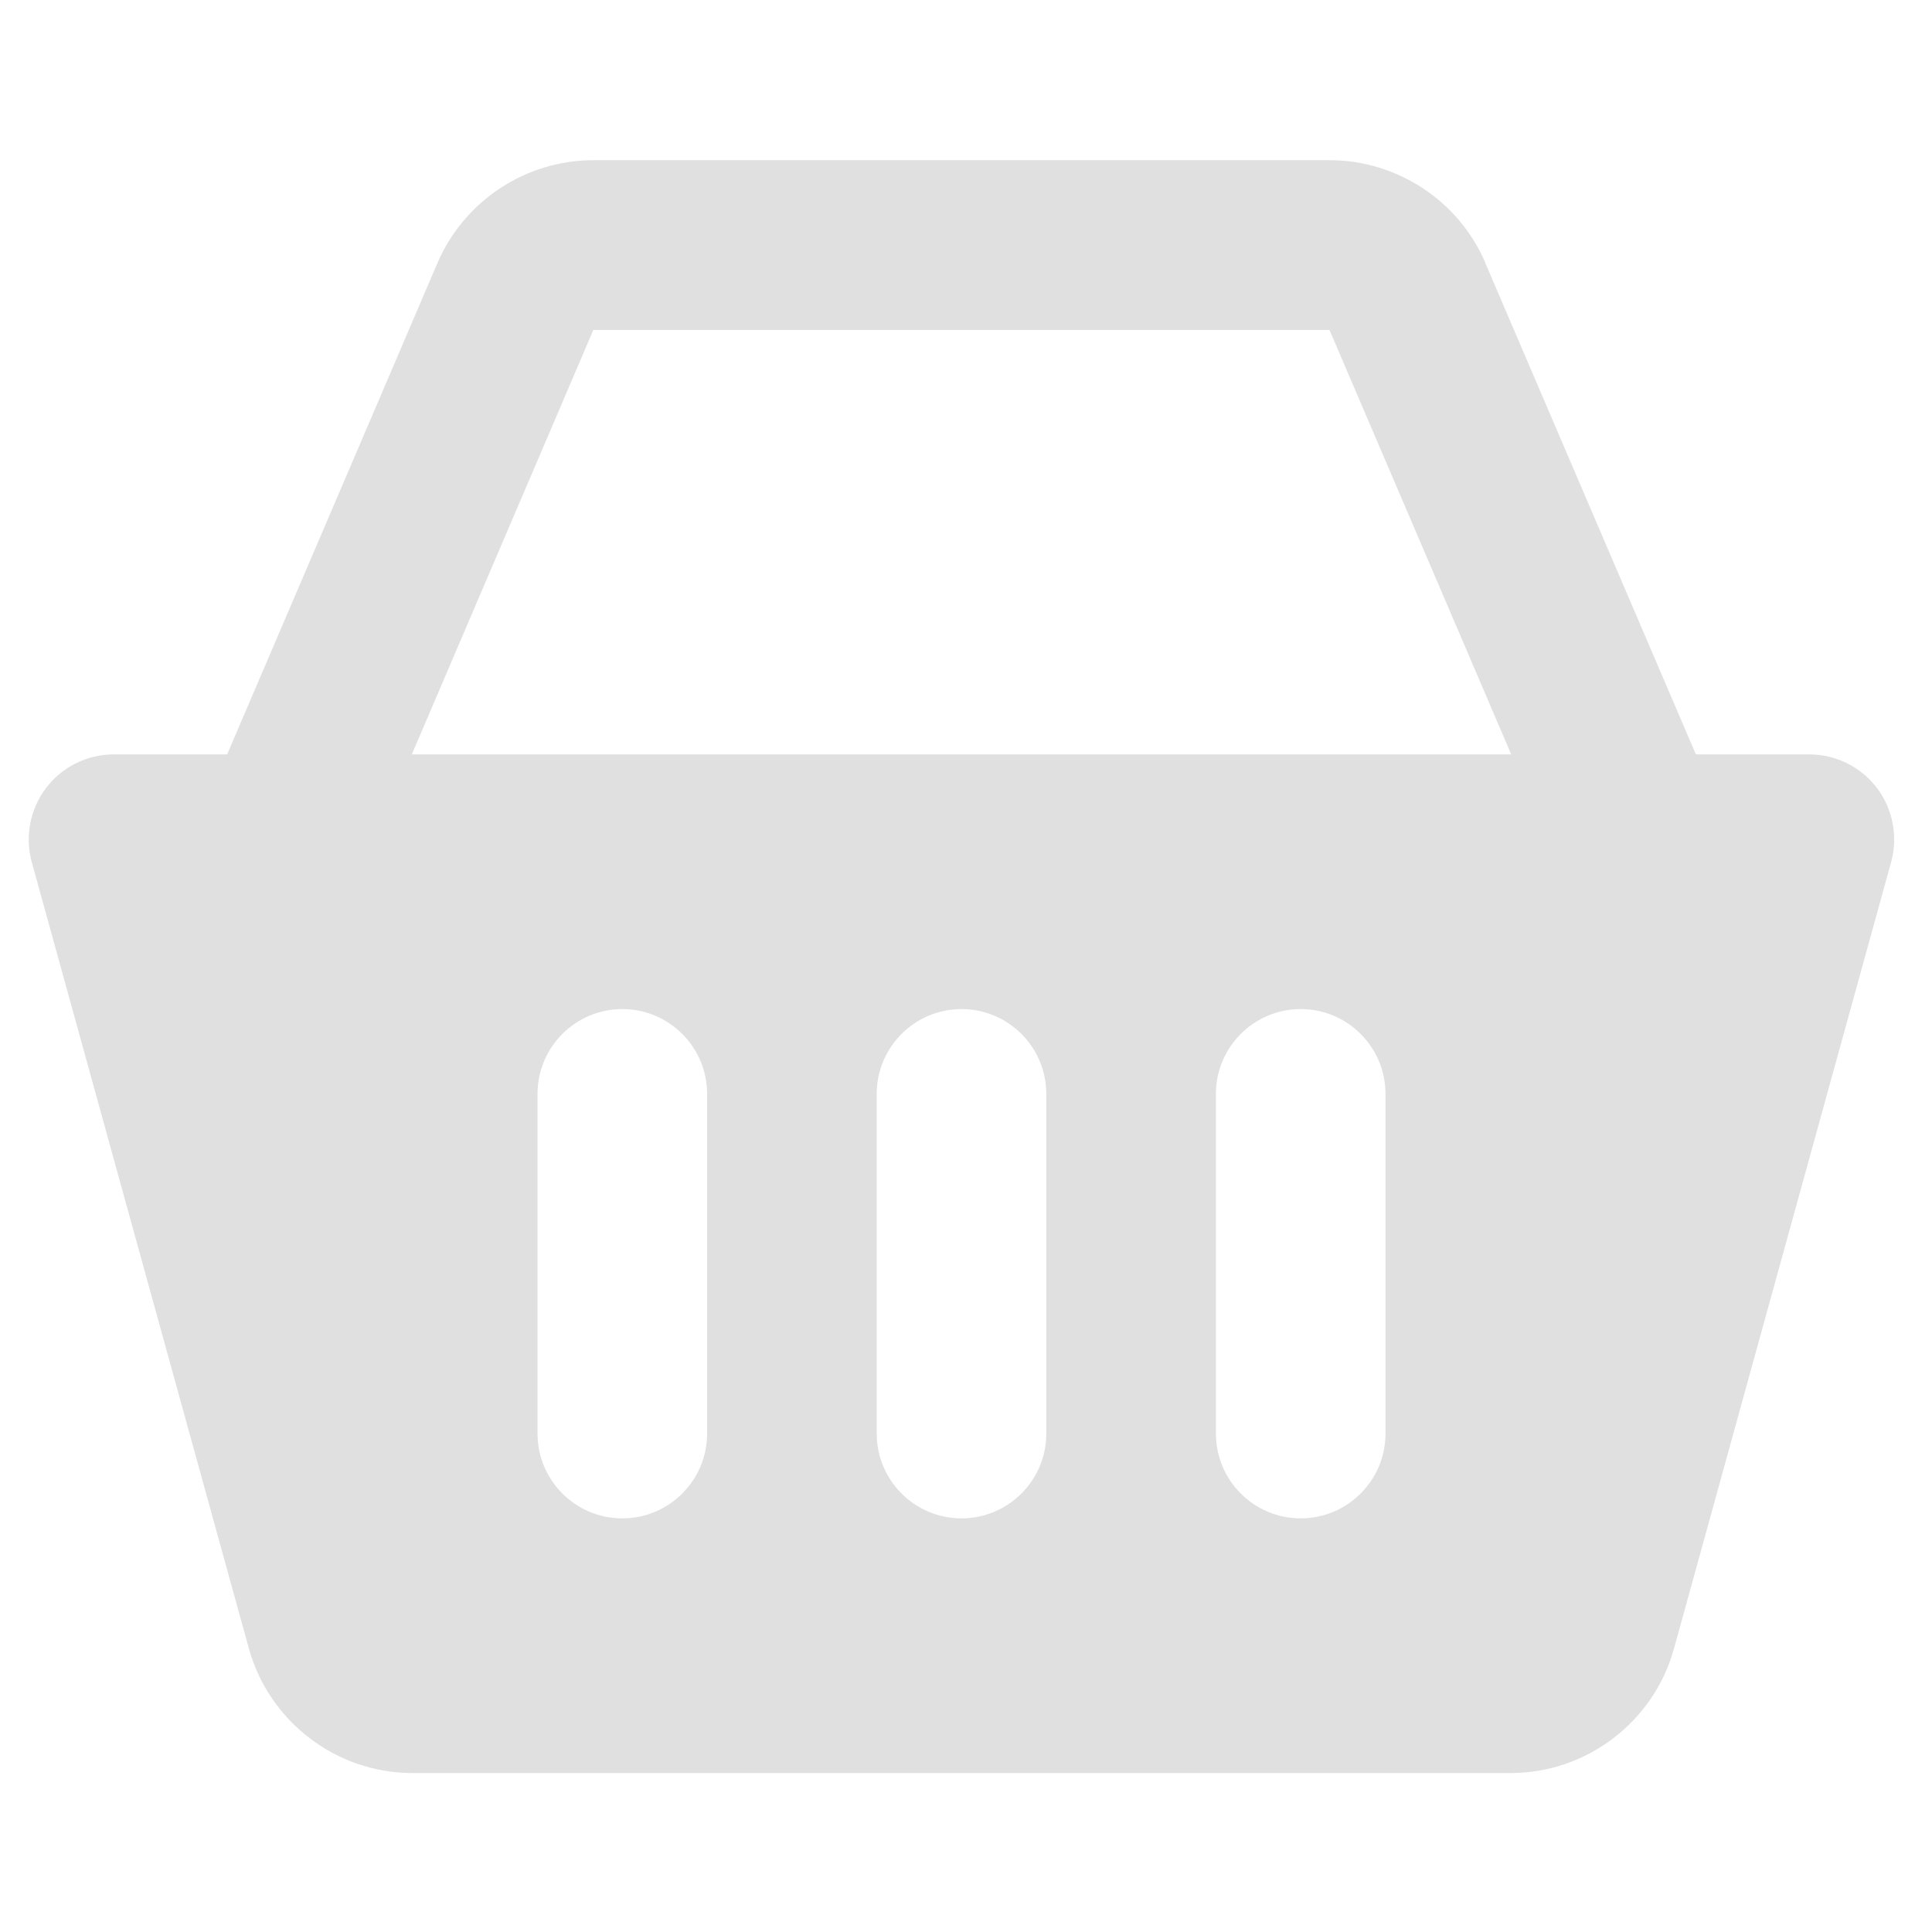 <svg xmlns="http://www.w3.org/2000/svg" xmlns:xlink="http://www.w3.org/1999/xlink" width="400" zoomAndPan="magnify" viewBox="0 0 300 300" height="400" preserveAspectRatio="xMidYMid meet" version="1.0"><defs><clipPath id="8f3a816e70"><path d="M 4.461 24.473 L 295 24.473 L 295 275.723 L 4.461 275.723 Z M 4.461 24.473 " clip-rule="nonzero"/></clipPath></defs><g clip-path="url(#8f3a816e70)"><path fill="#e0e0e0" d="M 92.133 24.875 C 81.641 24.875 72.066 31.191 67.93 40.84 L 35.27 117.145 L 17.652 117.145 C 13.531 117.145 9.664 119.062 7.16 122.344 C 4.684 125.613 3.844 129.859 4.922 133.828 L 38.641 255.957 C 41.785 267.344 52.223 275.316 64.023 275.316 L 234.582 275.316 C 246.379 275.316 256.805 267.359 259.938 255.984 L 293.656 133.852 C 294.746 129.883 293.918 125.613 291.441 122.344 C 288.941 119.062 285.059 117.145 280.949 117.145 L 263.332 117.145 L 230.648 40.863 L 230.672 40.863 C 226.543 31.172 216.938 24.875 206.445 24.875 Z M 92.133 51.238 L 206.445 51.238 L 234.66 117.145 L 63.945 117.145 Z M 96.633 156.688 C 103.902 156.688 109.801 162.594 109.801 169.867 L 109.801 222.594 C 109.801 229.867 103.902 235.773 96.633 235.773 C 89.363 235.773 83.465 229.867 83.465 222.594 L 83.465 169.867 C 83.465 162.594 89.363 156.688 96.633 156.688 Z M 149.301 156.688 C 156.57 156.688 162.469 162.594 162.469 169.867 L 162.469 222.594 C 162.469 229.867 156.57 235.773 149.301 235.773 C 142.035 235.773 136.133 229.867 136.133 222.594 L 136.133 169.867 C 136.133 162.594 142.035 156.688 149.301 156.688 Z M 201.973 156.688 C 209.238 156.688 215.141 162.594 215.141 169.867 L 215.141 222.594 C 215.141 229.867 209.238 235.773 201.973 235.773 C 194.703 235.773 188.805 229.867 188.805 222.594 L 188.805 169.867 C 188.805 162.594 194.703 156.688 201.973 156.688 Z M 201.973 156.688 " fill-opacity="1" fill-rule="nonzero"/></g></svg>